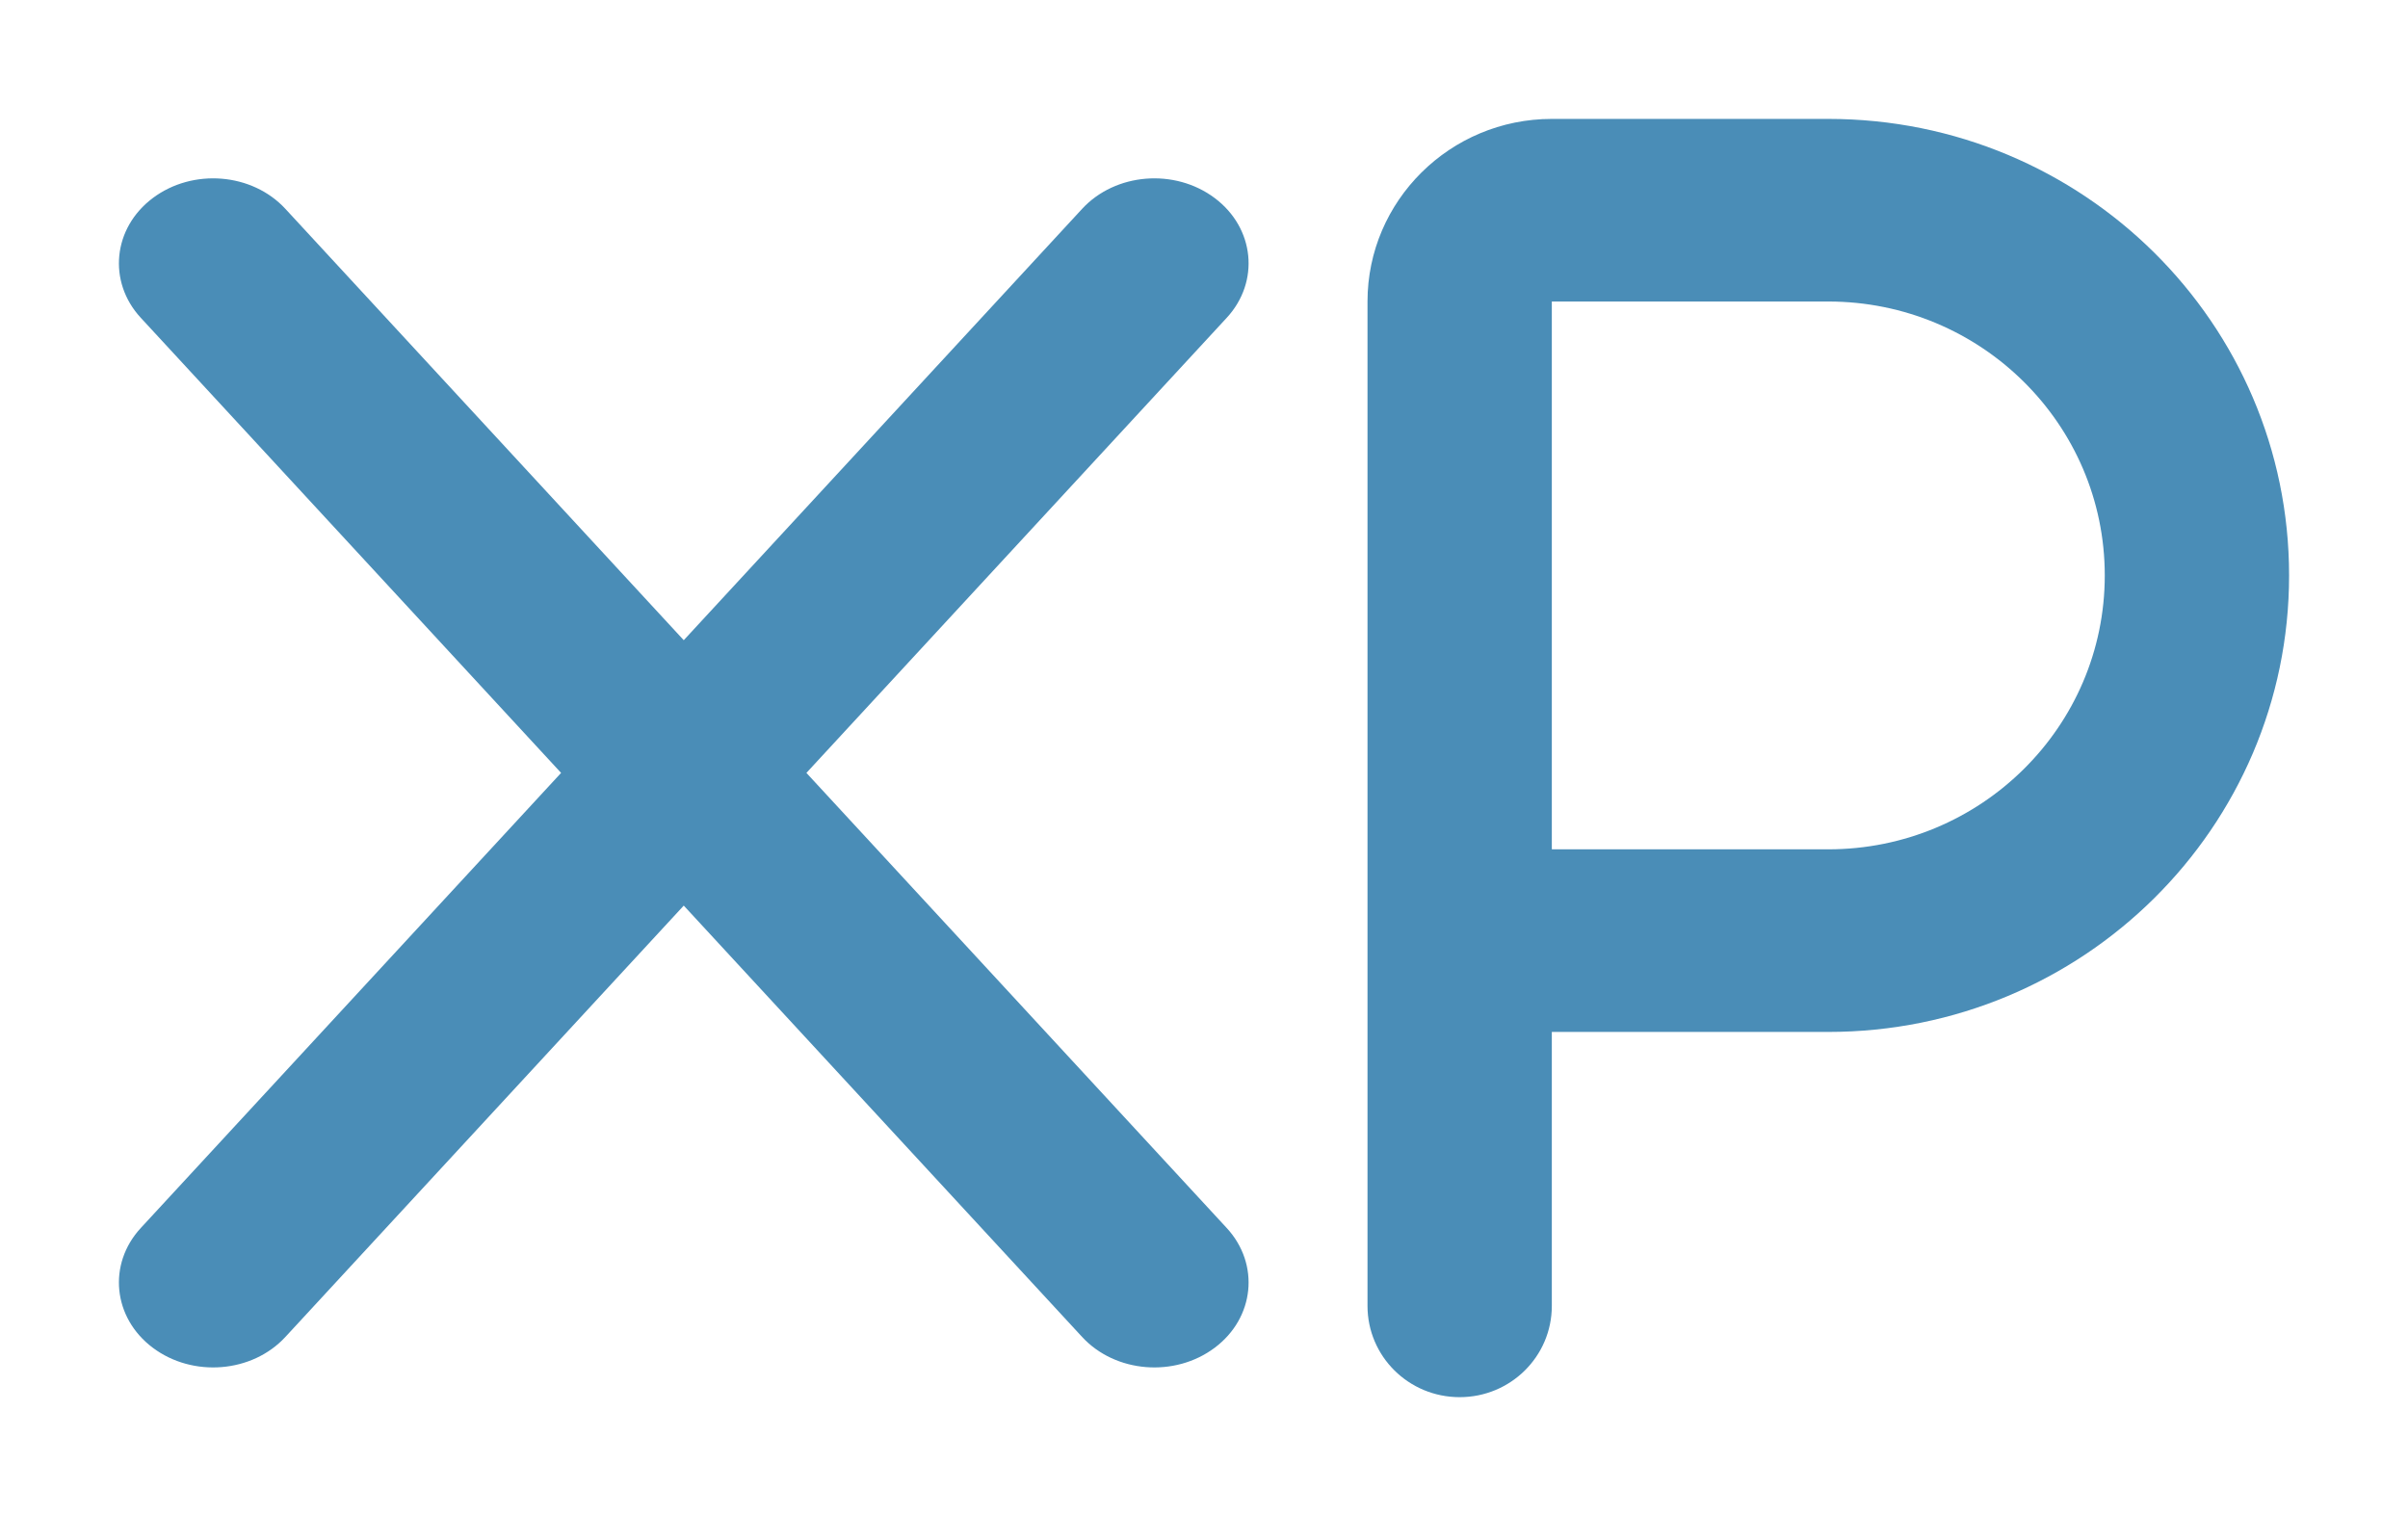 <svg width="81" height="51" viewBox="0 0 81 51" fill="none" xmlns="http://www.w3.org/2000/svg">
<g id="Group 8">
<g id="Vector" filter="url(#filter0_d_47_296)">
<path d="M46 6.143C46 2.755 48.78 0 52.2 0H61.5C70.064 0 77 6.872 77 15.357C77 23.842 70.064 30.714 61.5 30.714H52.2V39.929C52.2 41.627 50.815 43 49.1 43C47.385 43 46 41.627 46 39.929V27.643V6.143ZM52.2 24.571H61.5C66.634 24.571 70.8 20.444 70.8 15.357C70.8 10.27 66.634 6.143 61.5 6.143H52.2V24.571Z" fill="#4A8DB7"/>
</g>
<g id="Vector_2" filter="url(#filter1_d_47_296)">
<path d="M41.266 6.689C42.384 5.475 42.206 3.671 40.86 2.662C39.515 1.653 37.516 1.814 36.398 3.028L23 17.536L9.602 3.028C8.484 1.814 6.485 1.653 5.14 2.662C3.794 3.671 3.616 5.475 4.734 6.689L18.874 22L4.734 37.311C3.616 38.525 3.794 40.329 5.14 41.338C6.485 42.346 8.484 42.186 9.602 40.972L23 26.464L36.398 40.972C37.516 42.186 39.515 42.346 40.86 41.338C42.206 40.329 42.384 38.525 41.266 37.311L27.126 22L41.266 6.689Z" fill="#4A8DB7"/>
</g>
</g>
<defs>
<filter id="filter0_d_47_296" x="42" y="0" width="39" height="51" filterUnits="userSpaceOnUse" color-interpolation-filters="sRGB">
<feFlood flood-opacity="0" result="BackgroundImageFix"/>
<feColorMatrix in="SourceAlpha" type="matrix" values="0 0 0 0 0 0 0 0 0 0 0 0 0 0 0 0 0 0 127 0" result="hardAlpha"/>
<feOffset dy="4"/>
<feGaussianBlur stdDeviation="2"/>
<feComposite in2="hardAlpha" operator="out"/>
<feColorMatrix type="matrix" values="0 0 0 0 0 0 0 0 0 0 0 0 0 0 0 0 0 0 0.25 0"/>
<feBlend mode="normal" in2="BackgroundImageFix" result="effect1_dropShadow_47_296"/>
<feBlend mode="normal" in="SourceGraphic" in2="effect1_dropShadow_47_296" result="shape"/>
</filter>
<filter id="filter1_d_47_296" x="0" y="2" width="46" height="48" filterUnits="userSpaceOnUse" color-interpolation-filters="sRGB">
<feFlood flood-opacity="0" result="BackgroundImageFix"/>
<feColorMatrix in="SourceAlpha" type="matrix" values="0 0 0 0 0 0 0 0 0 0 0 0 0 0 0 0 0 0 127 0" result="hardAlpha"/>
<feOffset dy="4"/>
<feGaussianBlur stdDeviation="2"/>
<feComposite in2="hardAlpha" operator="out"/>
<feColorMatrix type="matrix" values="0 0 0 0 0 0 0 0 0 0 0 0 0 0 0 0 0 0 0.25 0"/>
<feBlend mode="normal" in2="BackgroundImageFix" result="effect1_dropShadow_47_296"/>
<feBlend mode="normal" in="SourceGraphic" in2="effect1_dropShadow_47_296" result="shape"/>
</filter>
</defs>
</svg>
